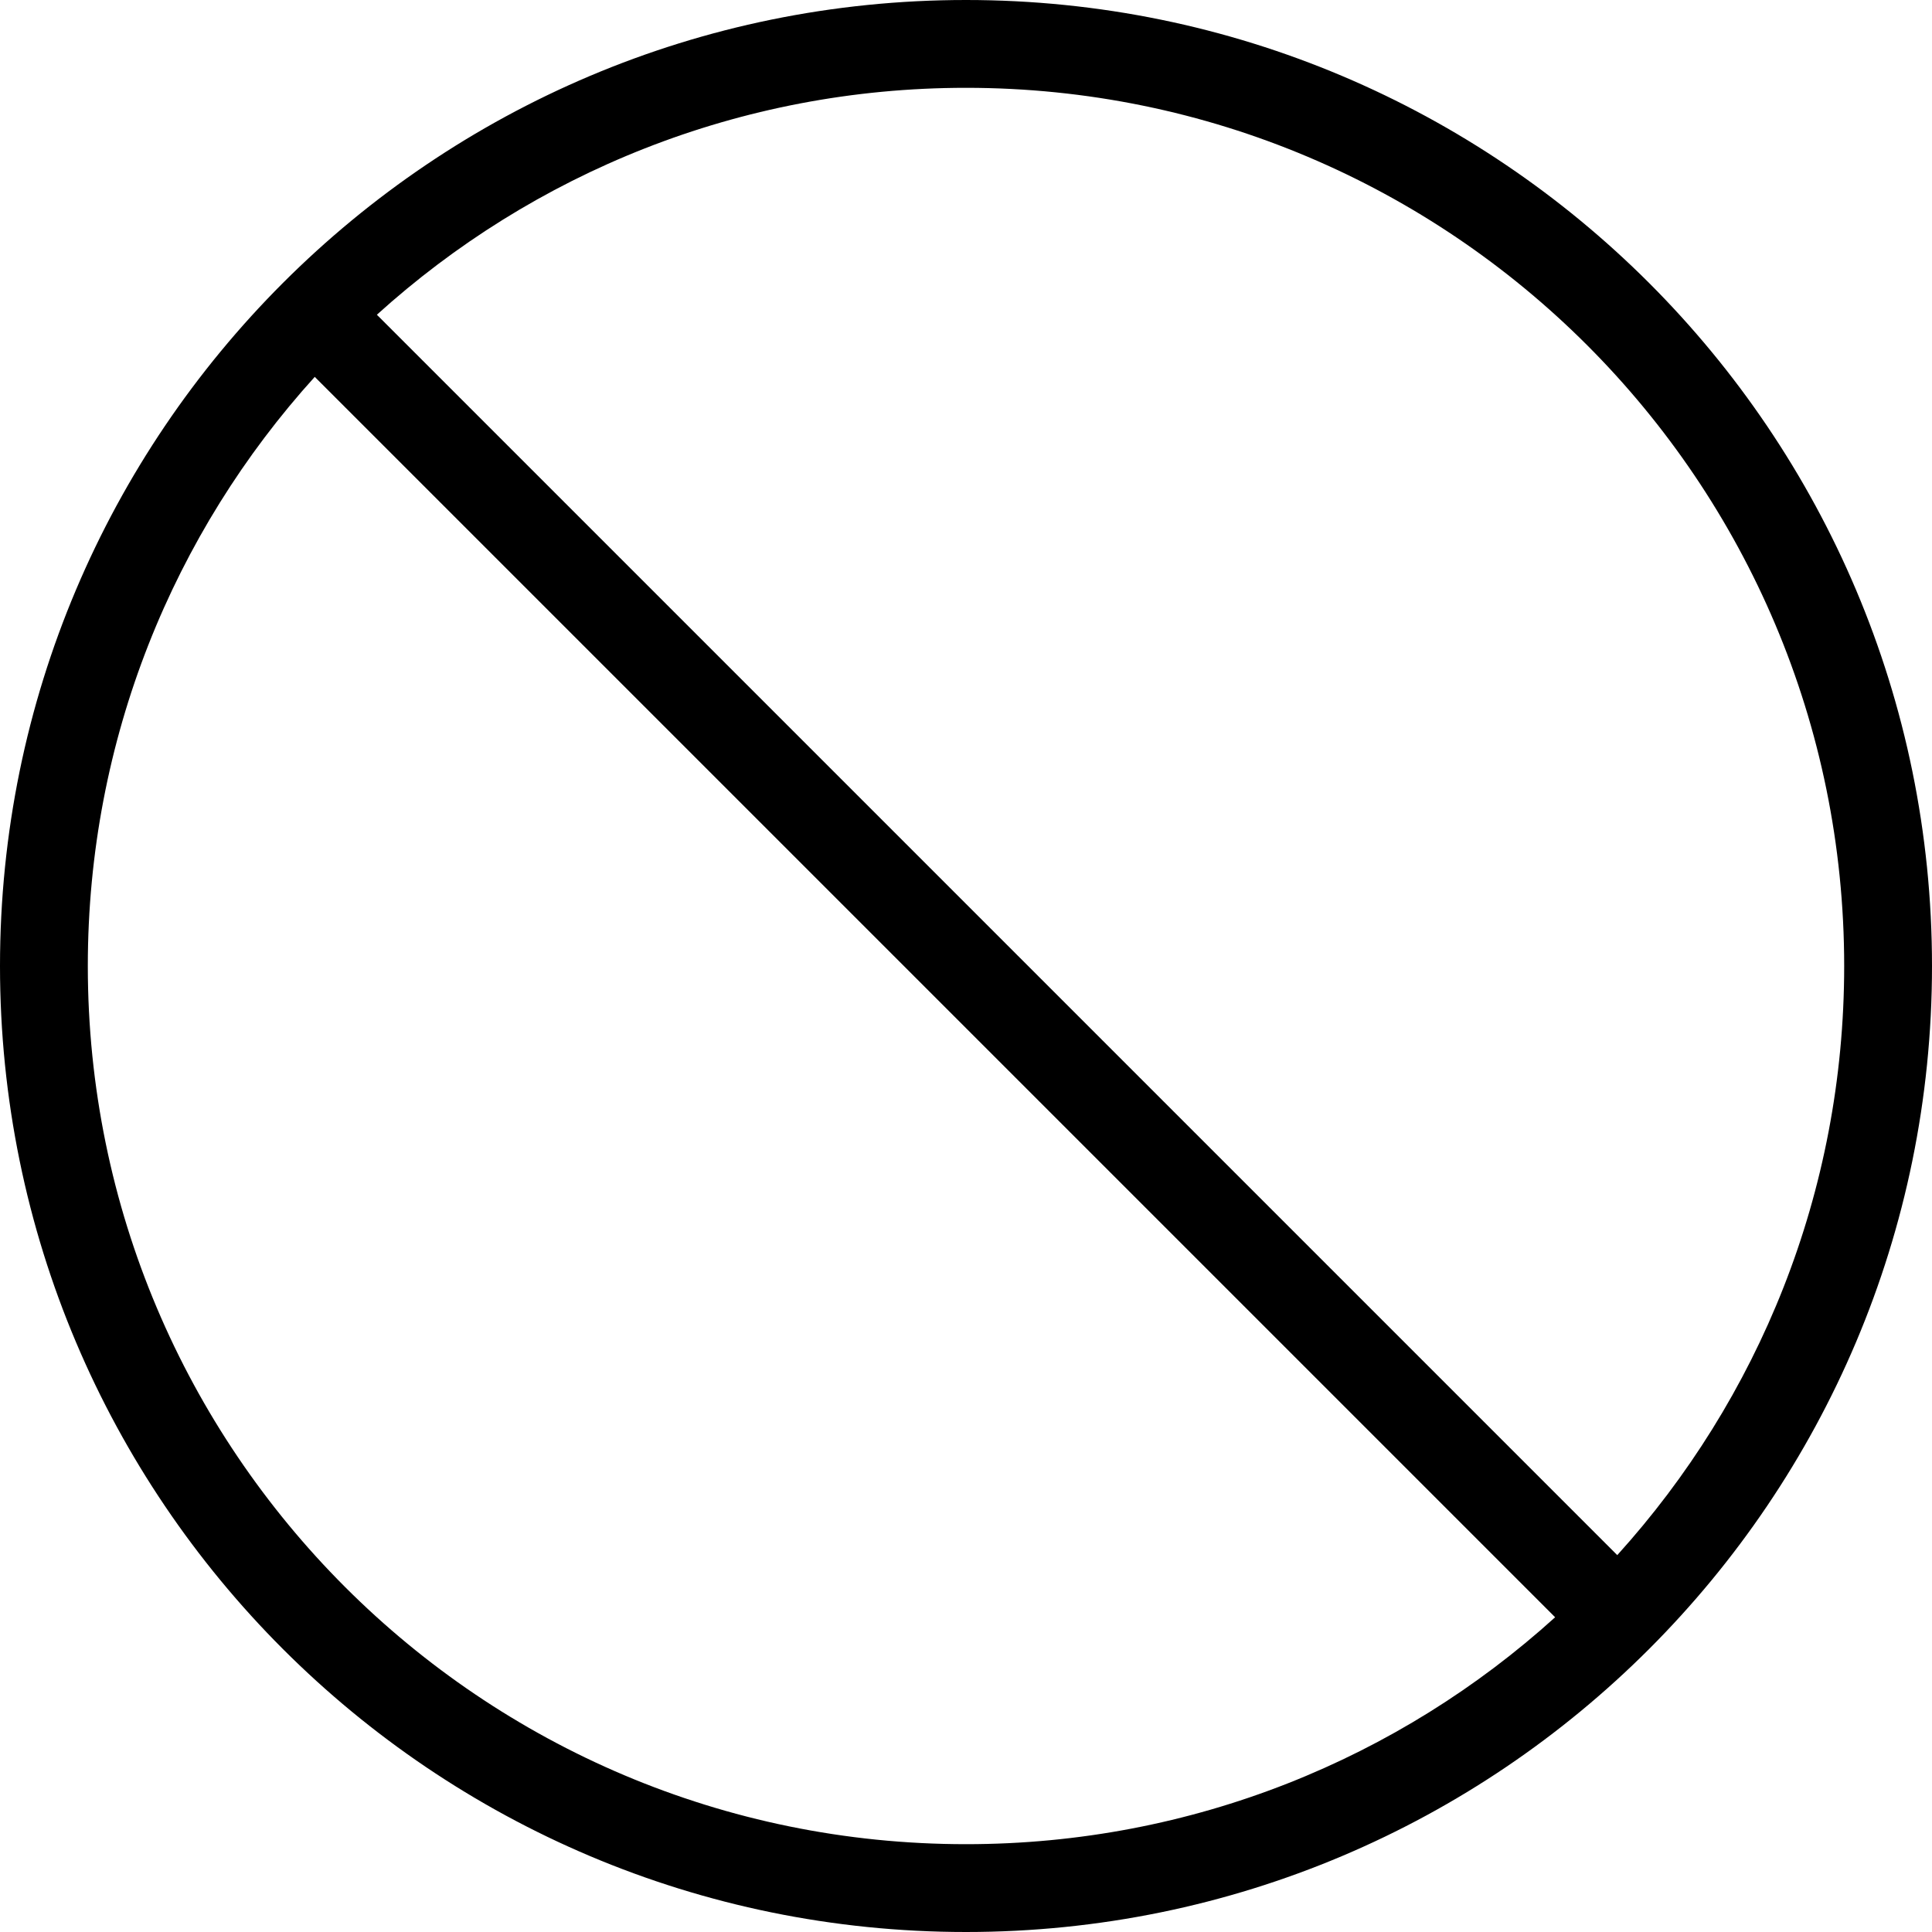 <svg xmlns="http://www.w3.org/2000/svg" xmlns:xlink="http://www.w3.org/1999/xlink" xmlns:sketch="http://www.bohemiancoding.com/sketch/ns" width="44px" height="44px" viewBox="0 0 44 44" version="1.1">
    <title>forbidden</title>
    <description>Created with Sketch (http://www.bohemiancoding.com/sketch)</description>
    <defs/>
    <g id="circle" stroke="none" stroke-width="1" fill="none" fill-rule="evenodd" sketch:type="MSPage">
        <path d="M35.417,36.832 C31.869,40.044 27.163,42 22,42 C10.954,42 2,33.046 2,22 C2,16.837 3.956,12.131 7.168,8.583 L35.417,36.832 Z M36.832,35.417 C40.044,31.869 42,27.163 42,22 C42,10.954 33.046,2 22,2 C16.837,2 12.131,3.956 8.583,7.168 L36.832,35.417 Z M22,44 C34.15,44 44,34.15 44,22 C44,9.85 34.15,0 22,0 C9.85,0 0,9.85 0,22 C0,34.15 9.85,44 22,44 Z M22,44" id="forbidden" fill="#000000" sketch:type="MSShapeGroup"/>
    </g>
</svg>